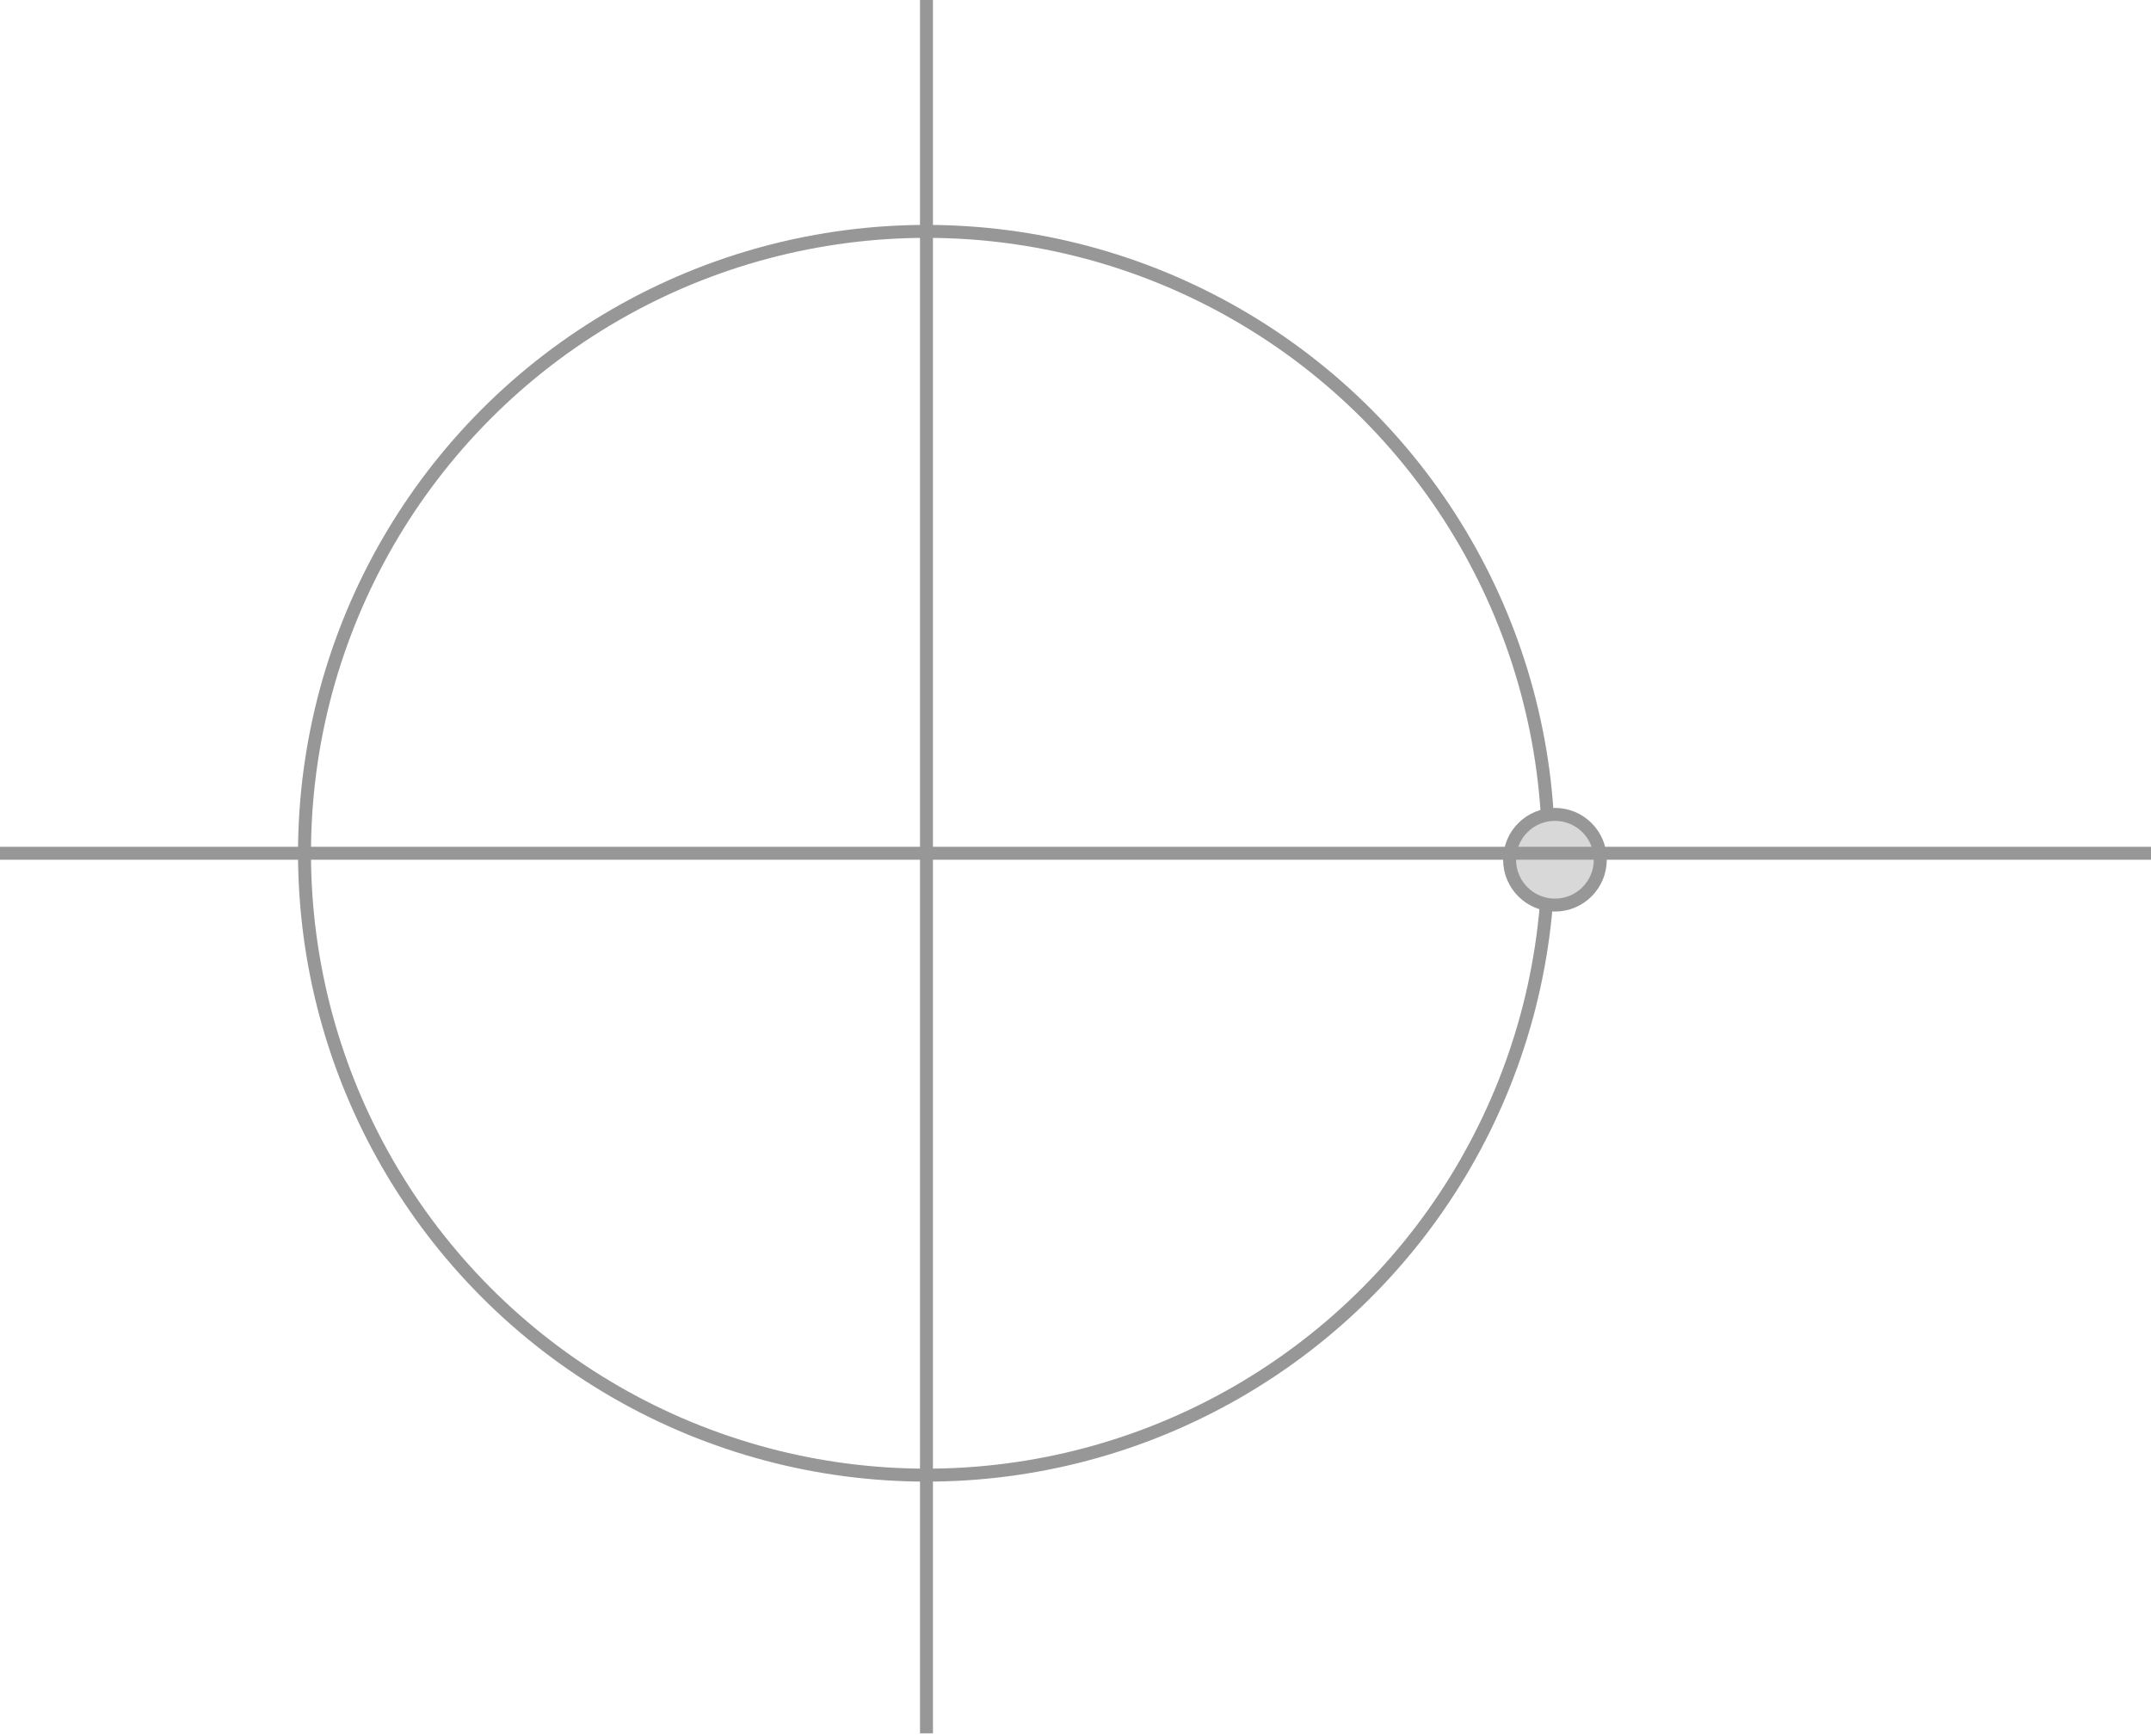 <?xml version="1.0" encoding="UTF-8"?>
<svg width="166px" height="134px" viewBox="0 0 166 134" version="1.1" xmlns="http://www.w3.org/2000/svg" xmlns:xlink="http://www.w3.org/1999/xlink">
    <!-- Generator: Sketch 53.2 (72643) - https://sketchapp.com -->
    <title>Group 69</title>
    <desc>Created with Sketch.</desc>
    <g id="Page-1" stroke="none" stroke-width="1" fill="none" fill-rule="evenodd">
        <g id="Group-69" stroke="#979797">
            <circle id="Oval-Copy-267" cx="71.5" cy="65.86" r="48"></circle>
            <circle id="Oval" fill="#D8D8D8" cx="120" cy="66.36" r="3.5"></circle>
            <path d="M71.5,0 L71.5,133.788" id="Path-85"></path>
            <path d="M166,65.86 L0,65.86" id="Path-85"></path>
        </g>
    </g>
</svg>